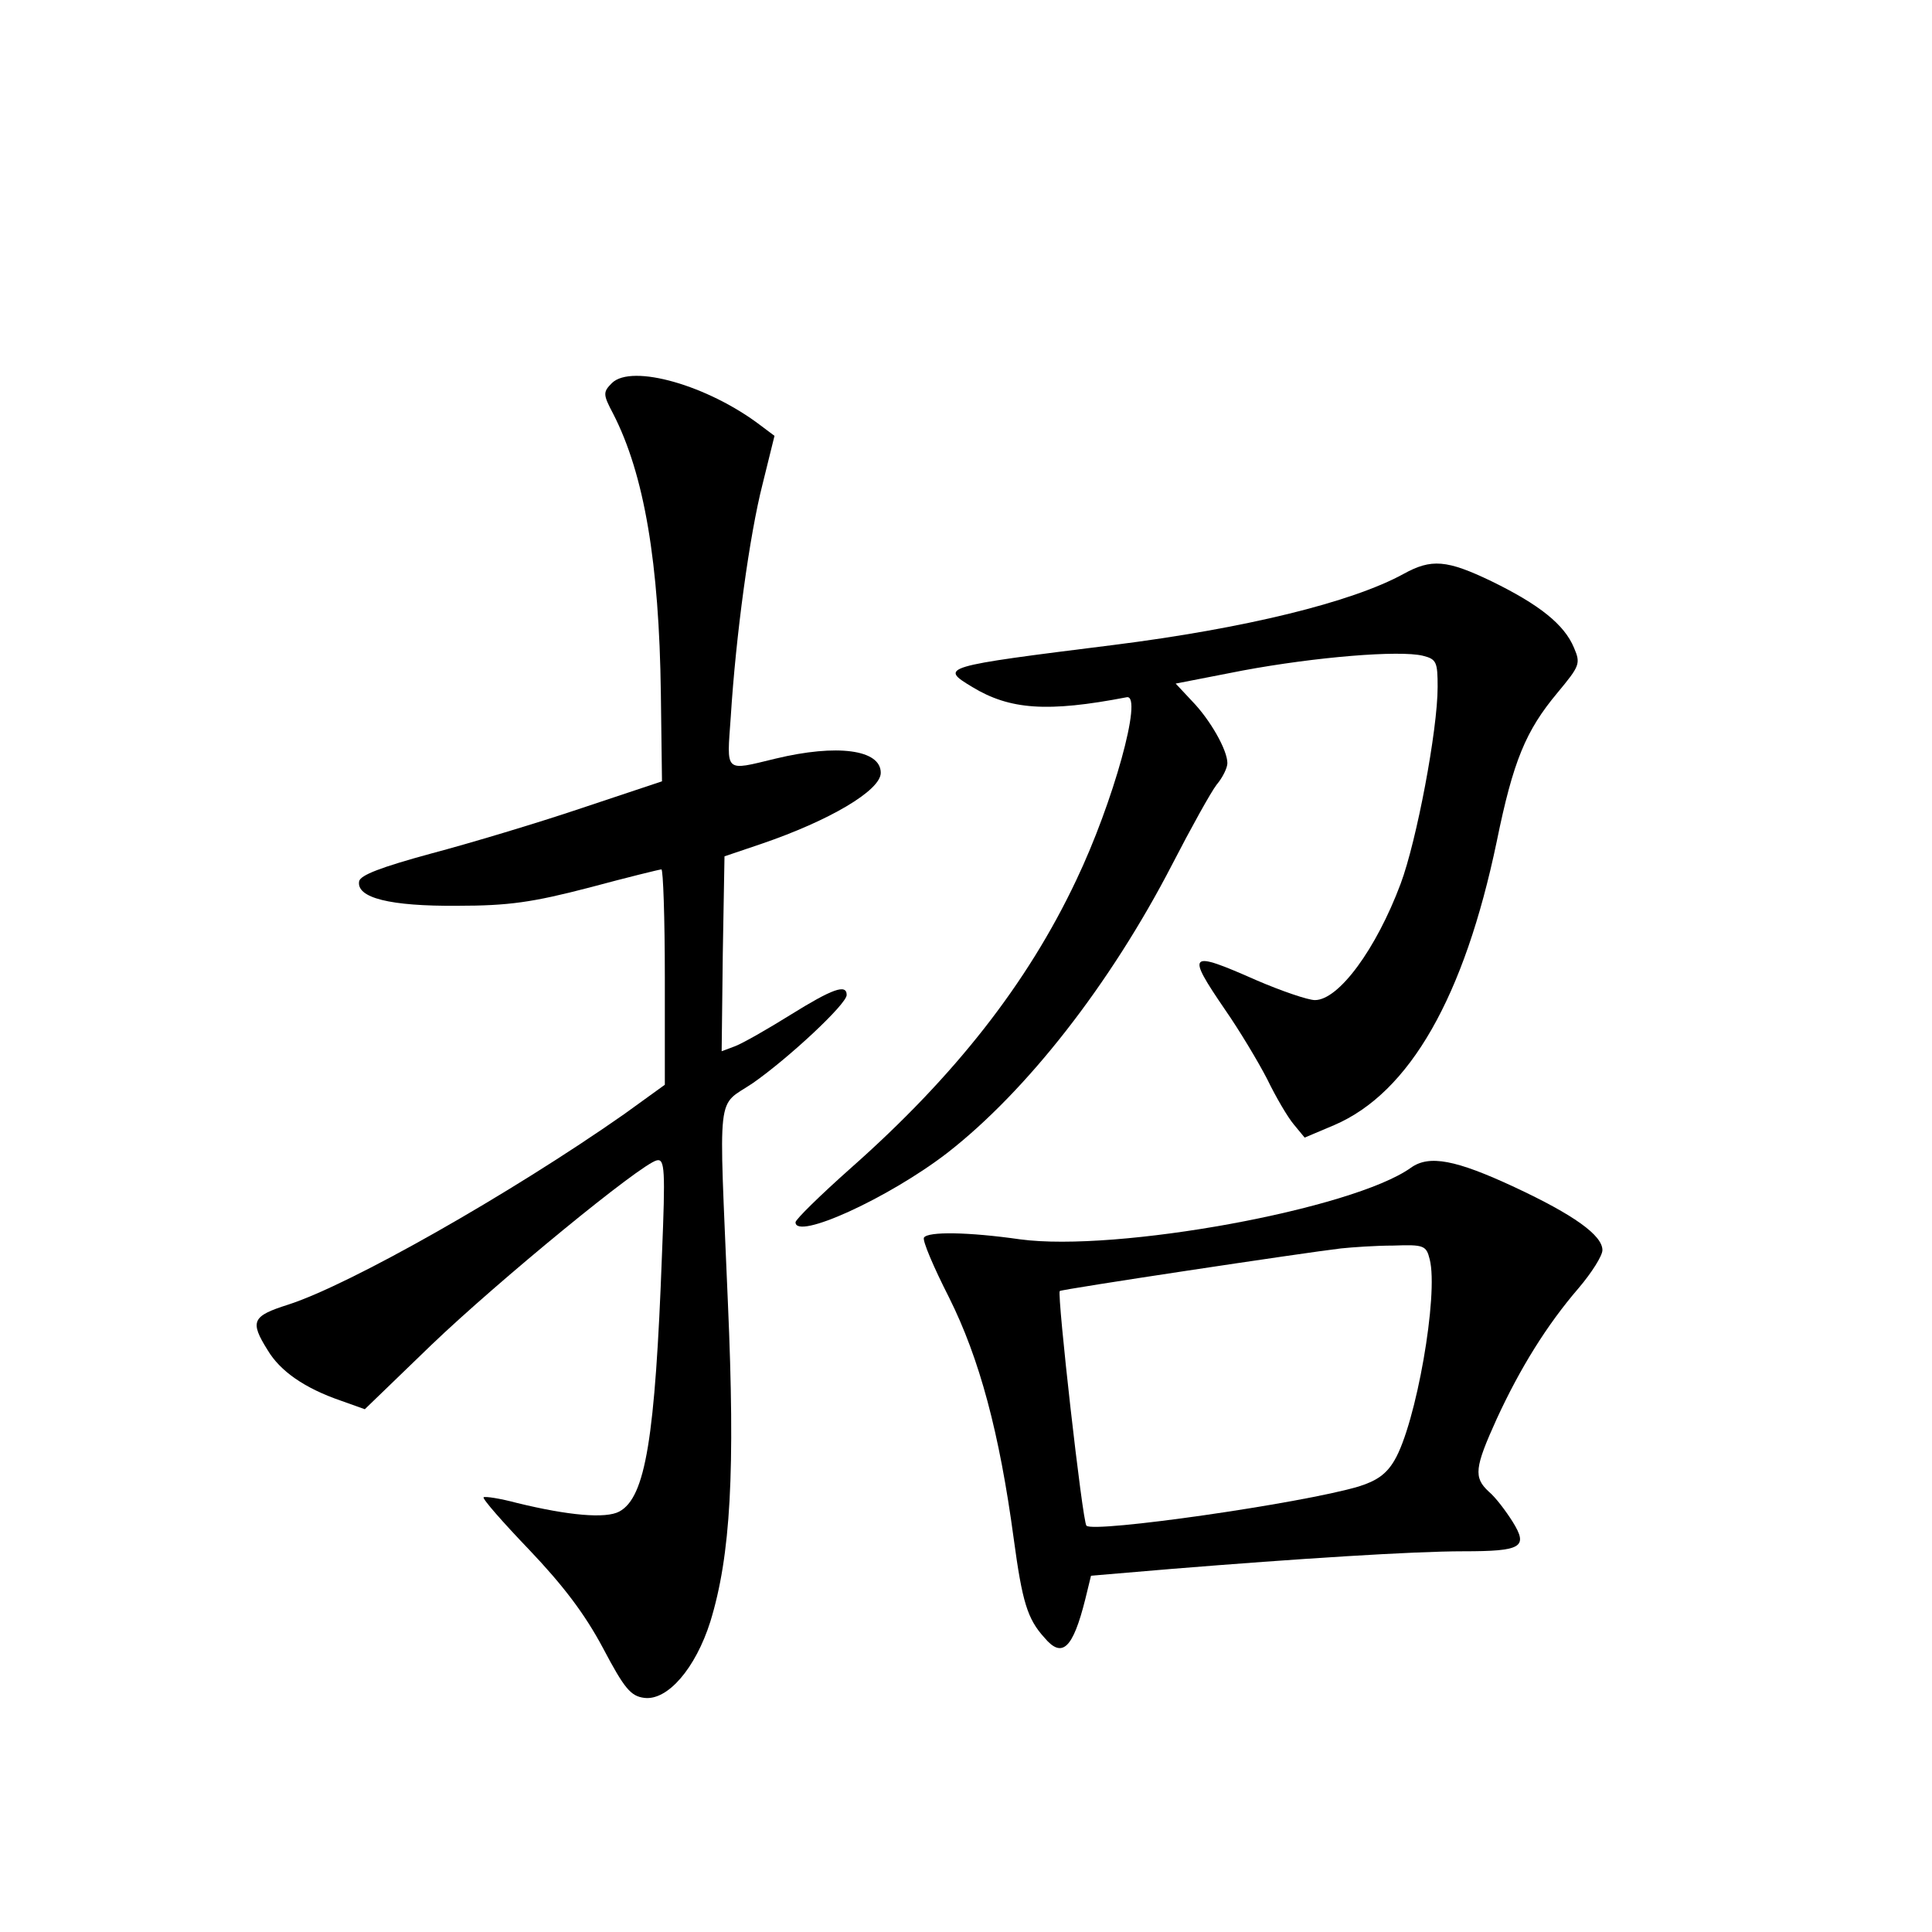 <?xml version="1.0" standalone="no"?>
<!DOCTYPE svg PUBLIC "-//W3C//DTD SVG 20010904//EN"
 "http://www.w3.org/TR/2001/REC-SVG-20010904/DTD/svg10.dtd">
<svg version="1.0" xmlns="http://www.w3.org/2000/svg"
 width="340pt" height="340pt" viewBox="0 0 340 340"
 preserveAspectRatio="xMidYMid meet">
<g transform="translate(0,340) scale(0.1,-0.1)"
fill="#000000" stroke="none">
<path d="M1077 2726 c-16 -16 -16 -20 2 -54 55 -107 81 -263 84 -492 l2 -155
-141 -47 c-77 -26 -197 -62 -265 -80 -88 -24 -125 -38 -127 -49 -5 -29 54 -44
173 -43 90 0 132 6 232 32 67 18 124 32 127 32 3 0 6 -85 6 -190 l0 -189 -72
-52 c-200 -140 -482 -300 -591 -335 -63 -20 -68 -29 -36 -80 22 -37 65 -67
129 -89 l42 -15 117 113 c118 113 369 319 397 325 14 3 15 -17 9 -165 -12
-324 -29 -428 -75 -453 -24 -13 -90 -7 -180 15 -30 8 -56 12 -59 10 -2 -3 34
-44 80 -92 60 -63 98 -113 130 -173 38 -72 49 -85 73 -88 41 -5 90 52 116 134
36 117 44 265 31 561 -16 384 -21 343 44 387 63 44 165 139 165 155 0 20 -25
11 -99 -35 -40 -25 -84 -50 -97 -55 l-24 -9 2 172 3 171 65 22 c120 41 210 94
210 125 0 41 -77 51 -185 25 -91 -22 -86 -26 -79 73 9 144 33 320 56 410 l21
85 -24 18 c-93 71 -227 109 -262 75z"/>
<path d="M2470 2390 c-91 -50 -280 -96 -510 -125 -304 -38 -307 -39 -249 -74
66 -40 132 -45 272 -18 29 5 -24 -186 -89 -322 -86 -182 -214 -345 -396 -506
-54 -48 -98 -91 -98 -96 0 -32 163 42 267 122 140 109 287 297 396 508 33 64
68 127 78 140 11 13 19 30 19 38 0 23 -30 76 -62 109 l-29 31 118 23 c129 24
276 36 317 26 24 -6 26 -11 26 -55 0 -76 -37 -271 -65 -346 -43 -115 -109
-205 -151 -205 -12 0 -59 16 -103 35 -120 53 -124 49 -55 -52 25 -36 58 -91
74 -122 15 -31 36 -67 47 -80 l19 -23 52 22 c133 57 229 226 286 499 29 142
51 195 107 262 39 47 41 51 29 79 -17 41 -61 76 -145 117 -79 38 -106 40 -155
13z"/>
<path d="M2483 1345 c-102 -73 -518 -149 -688 -126 -91 13 -162 14 -169 3 -3
-5 17 -52 44 -105 54 -108 89 -239 114 -425 15 -111 24 -141 54 -174 31 -37
50 -20 72 68 l10 41 142 12 c222 18 425 31 513 31 103 0 115 7 87 52 -12 19
-30 43 -42 53 -27 25 -25 42 14 128 41 89 88 165 144 230 23 27 42 57 42 67 0
26 -50 62 -155 111 -103 48 -150 57 -182 34z m33 -161 c16 -62 -24 -290 -62
-354 -14 -24 -31 -36 -63 -46 -101 -30 -466 -82 -479 -69 -7 6 -52 407 -47
413 2 3 434 68 495 75 19 2 61 5 92 5 54 2 58 0 64 -24z"/>
</g>
</svg>
